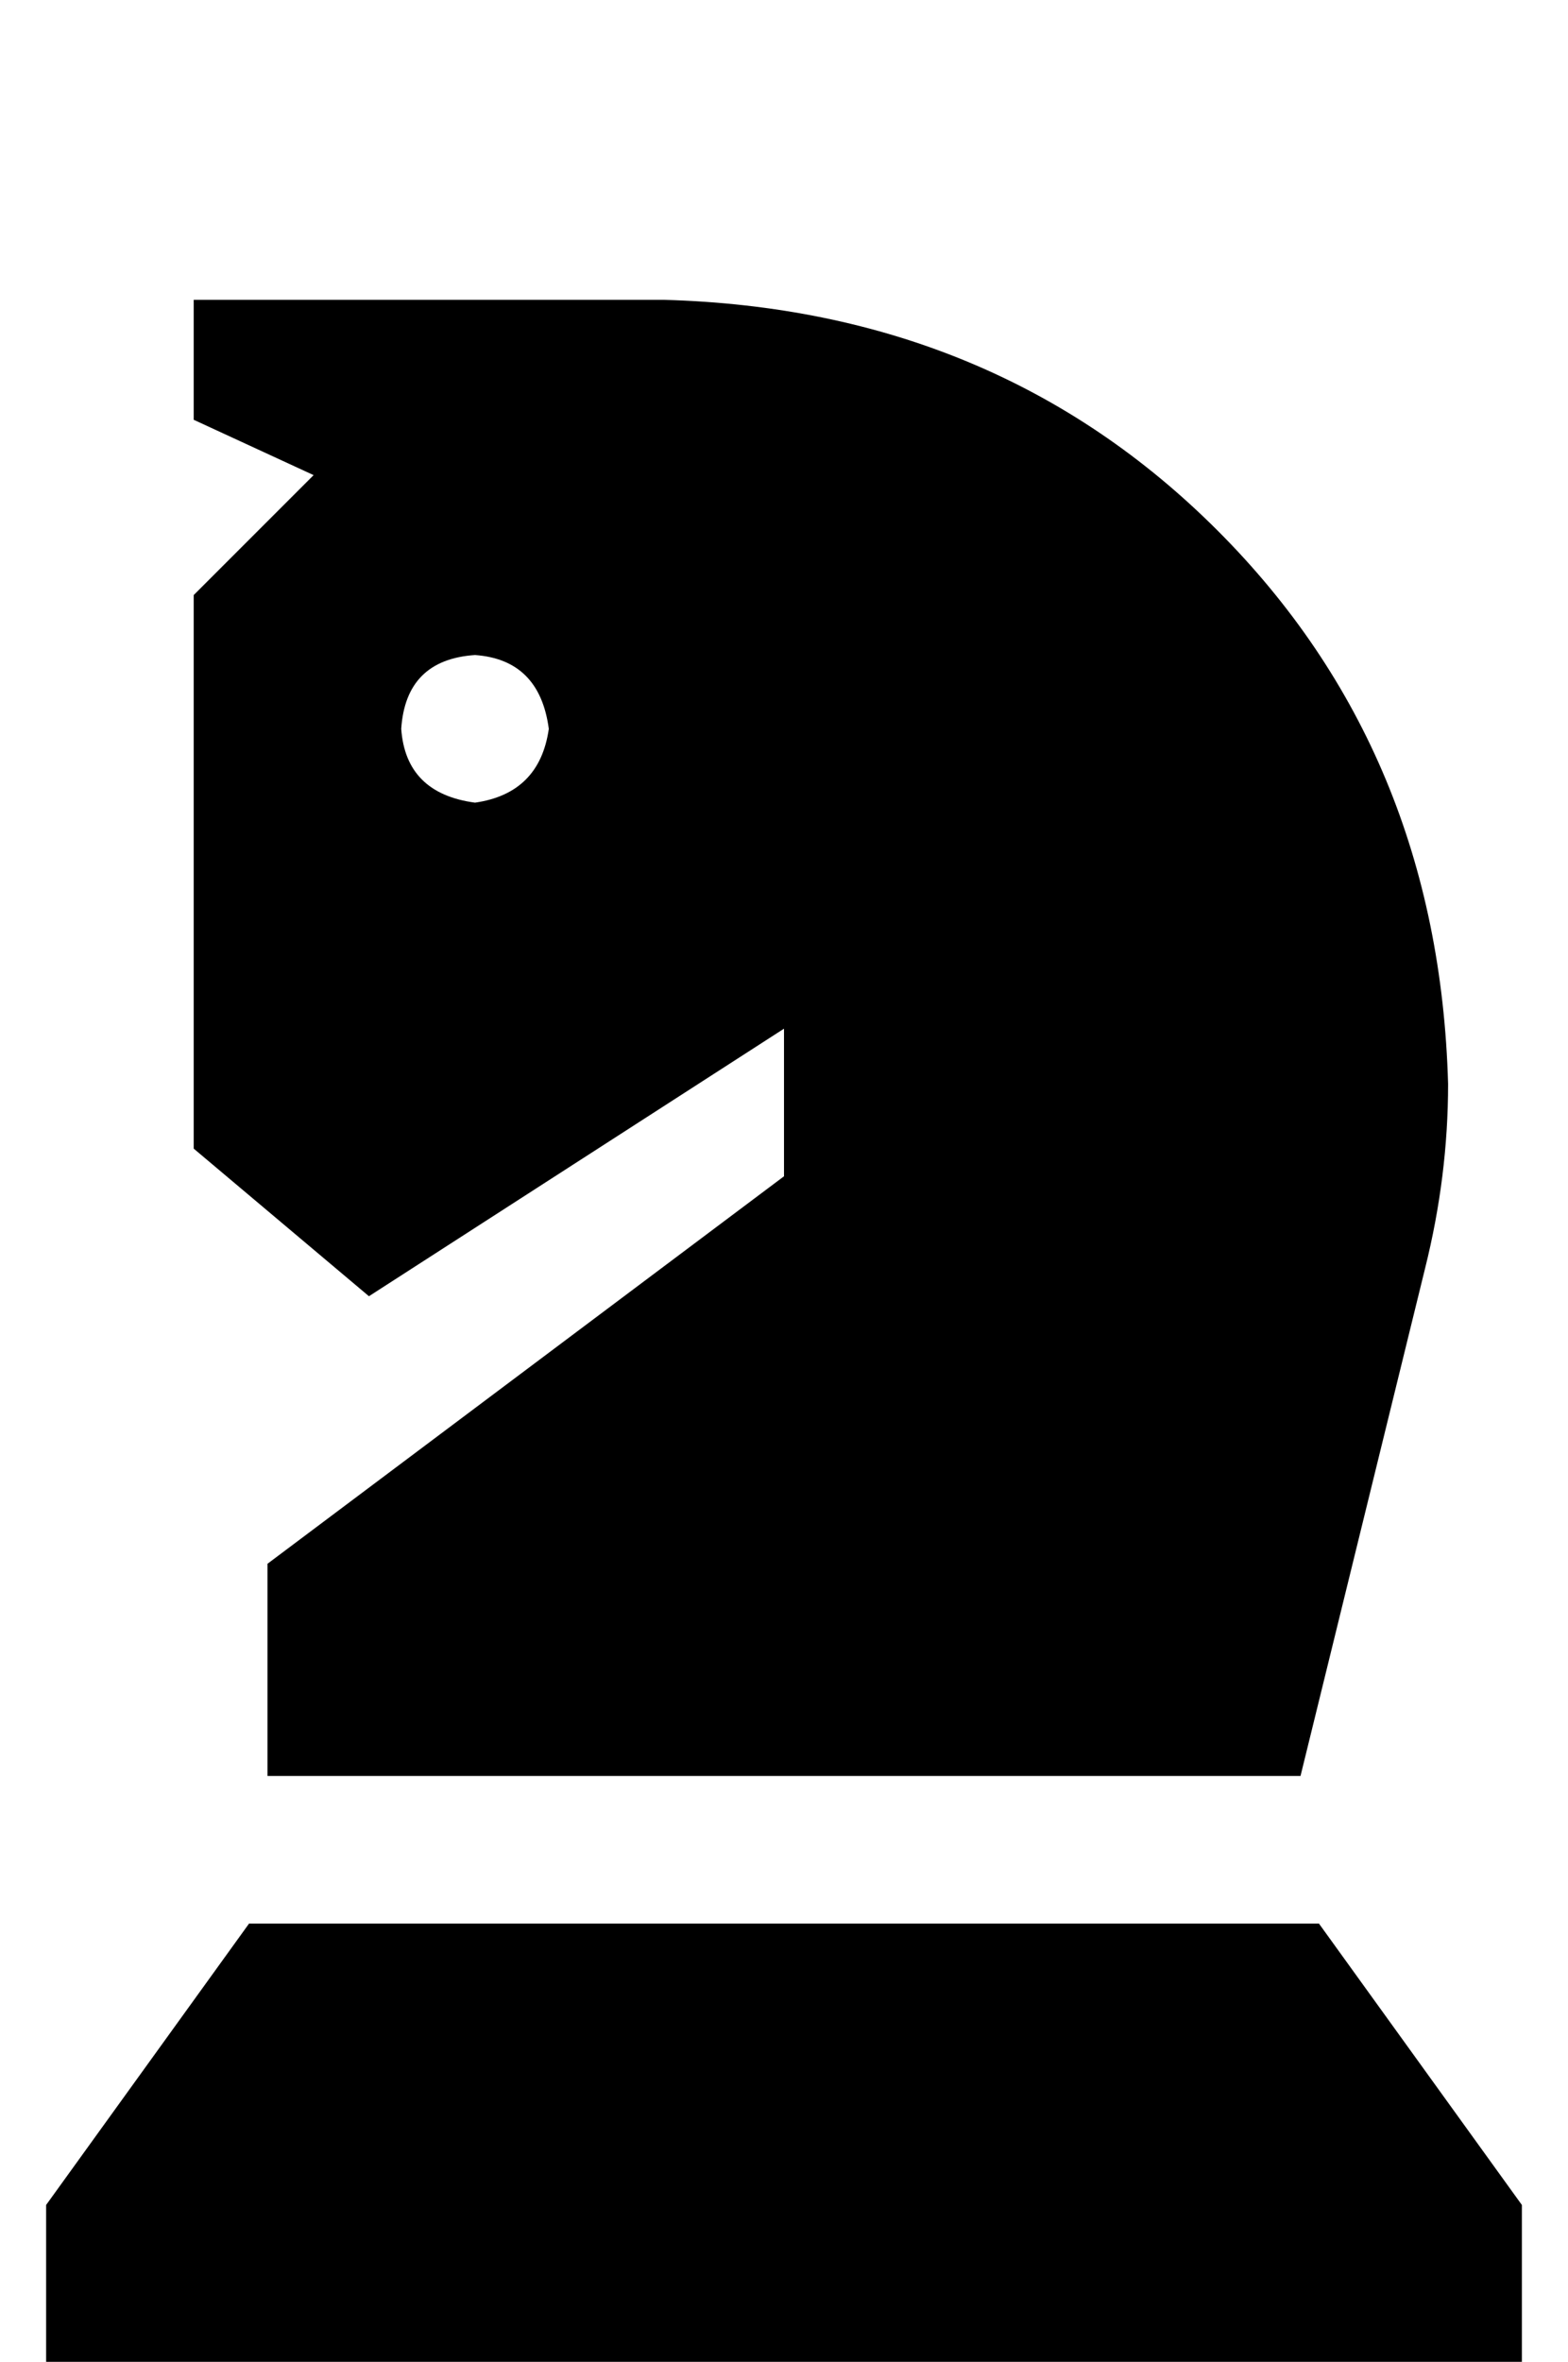 <?xml version="1.0" standalone="no"?>
<!DOCTYPE svg PUBLIC "-//W3C//DTD SVG 1.1//EN" "http://www.w3.org/Graphics/SVG/1.1/DTD/svg11.dtd" >
<svg xmlns="http://www.w3.org/2000/svg" xmlns:xlink="http://www.w3.org/1999/xlink" version="1.1" viewBox="-10 -40 340 512">
   <path fill="currentColor"
d="M58 63l-26 26l26 -26l-26 26v120v0l38 32v0l90 -58v0v32v0l-112 84v0v46v0h224v0l27 -110v0q5 -20 5 -40q-2 -72 -50 -120t-120 -50h-102v0v26v0l26 12v0zM77 118q1 -15 16 -16q14 1 16 16q-2 14 -16 16q-15 -2 -16 -16v0zM0 438v35v-35v35h320v0v-35v0l-44 -61v0h-232v0
l-44 61v0z" />
</svg>

